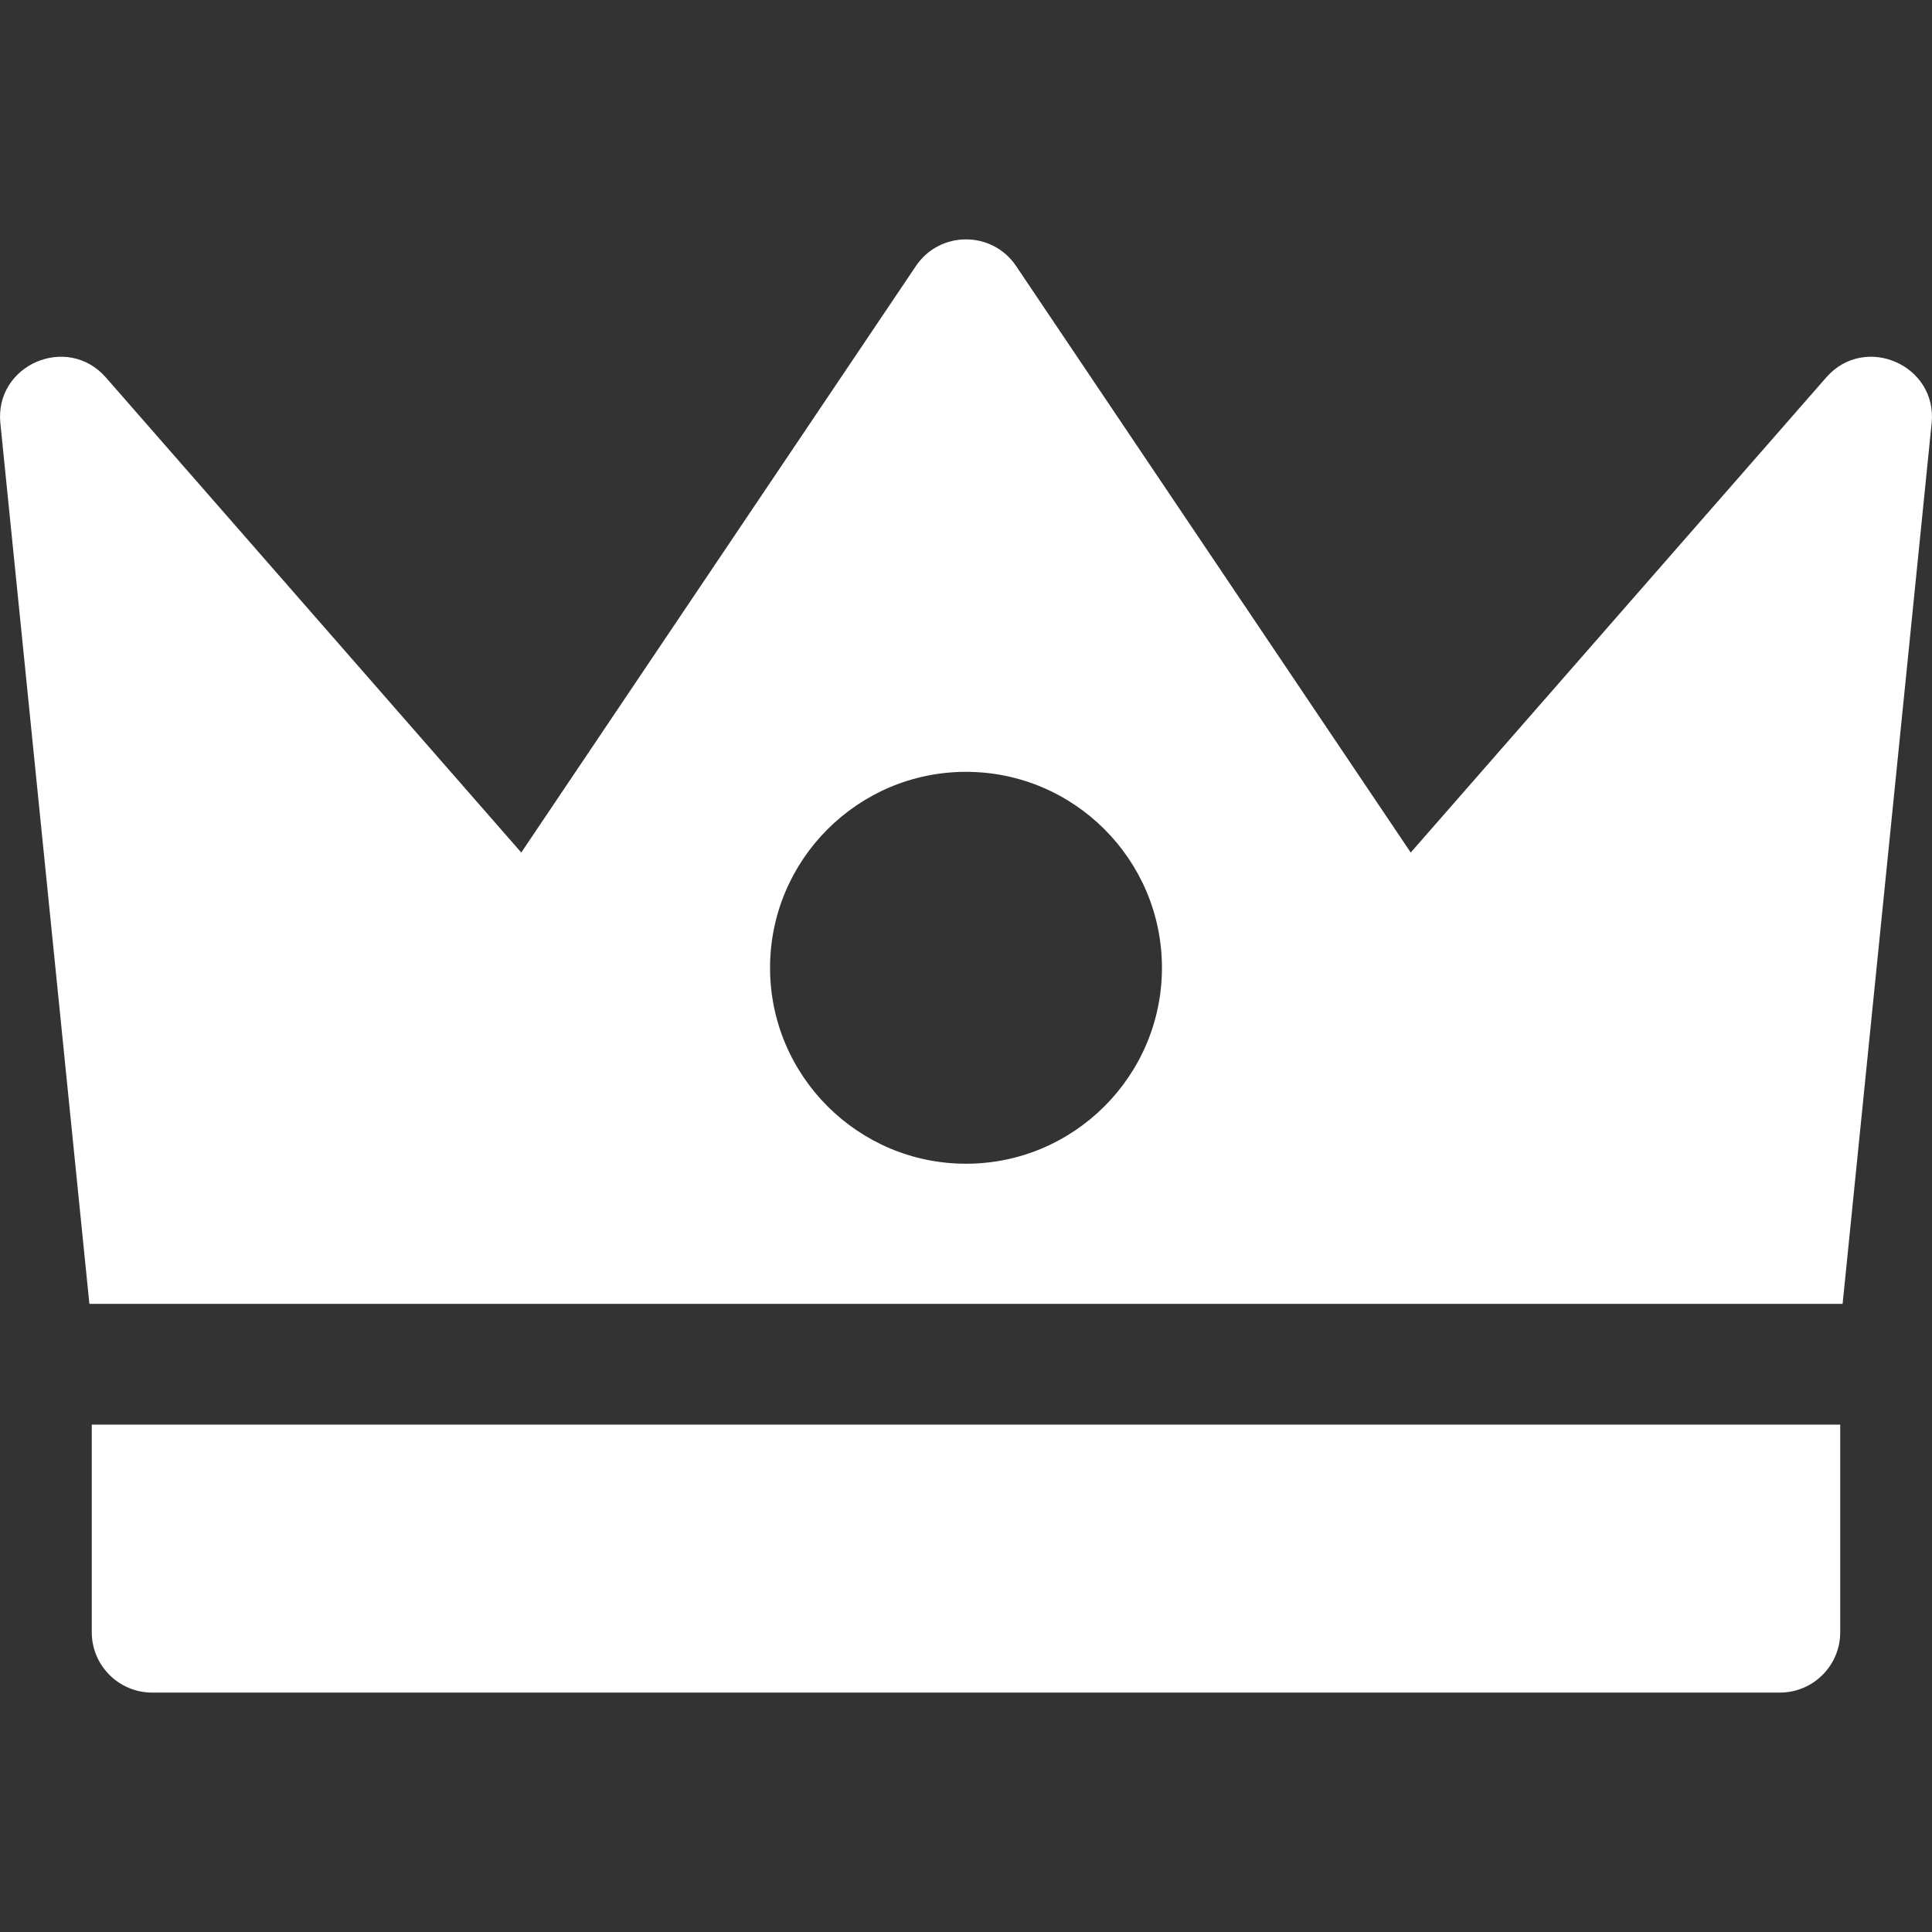 <svg width="26" height="26" viewBox="0 0 26 26" fill="none" xmlns="http://www.w3.org/2000/svg">
<rect x="0" y="0" width="26" height="26" fill="#333333" stroke="none"/>
<g clip-path="url(#clip0)">
<path d="M1.235 19.172V21.966C1.235 22.414 1.599 22.778 2.047 22.778H23.953C24.401 22.778 24.765 22.414 24.765 21.966V19.172H1.235Z" fill="white" fill-opacity="1"/>
<path d="M24.576 5.08L18.985 11.473L13.674 3.58C13.352 3.102 12.648 3.102 12.326 3.58L7.015 11.473L1.425 5.08C0.905 4.486 -0.075 4.91 0.005 5.696L1.203 17.547H24.797L25.995 5.696C26.075 4.912 25.095 4.485 24.576 5.08ZM13 15.661C11.546 15.661 10.363 14.478 10.363 13.024C10.363 11.57 11.546 10.387 13 10.387C14.454 10.387 15.637 11.57 15.637 13.024C15.637 14.478 14.454 15.661 13 15.661Z" fill="white" fill-opacity="1"/>
</g>
<defs>
<clipPath id="clip0">
<rect width="26" height="26" fill="white"/>
</clipPath>
</defs>
</svg>
